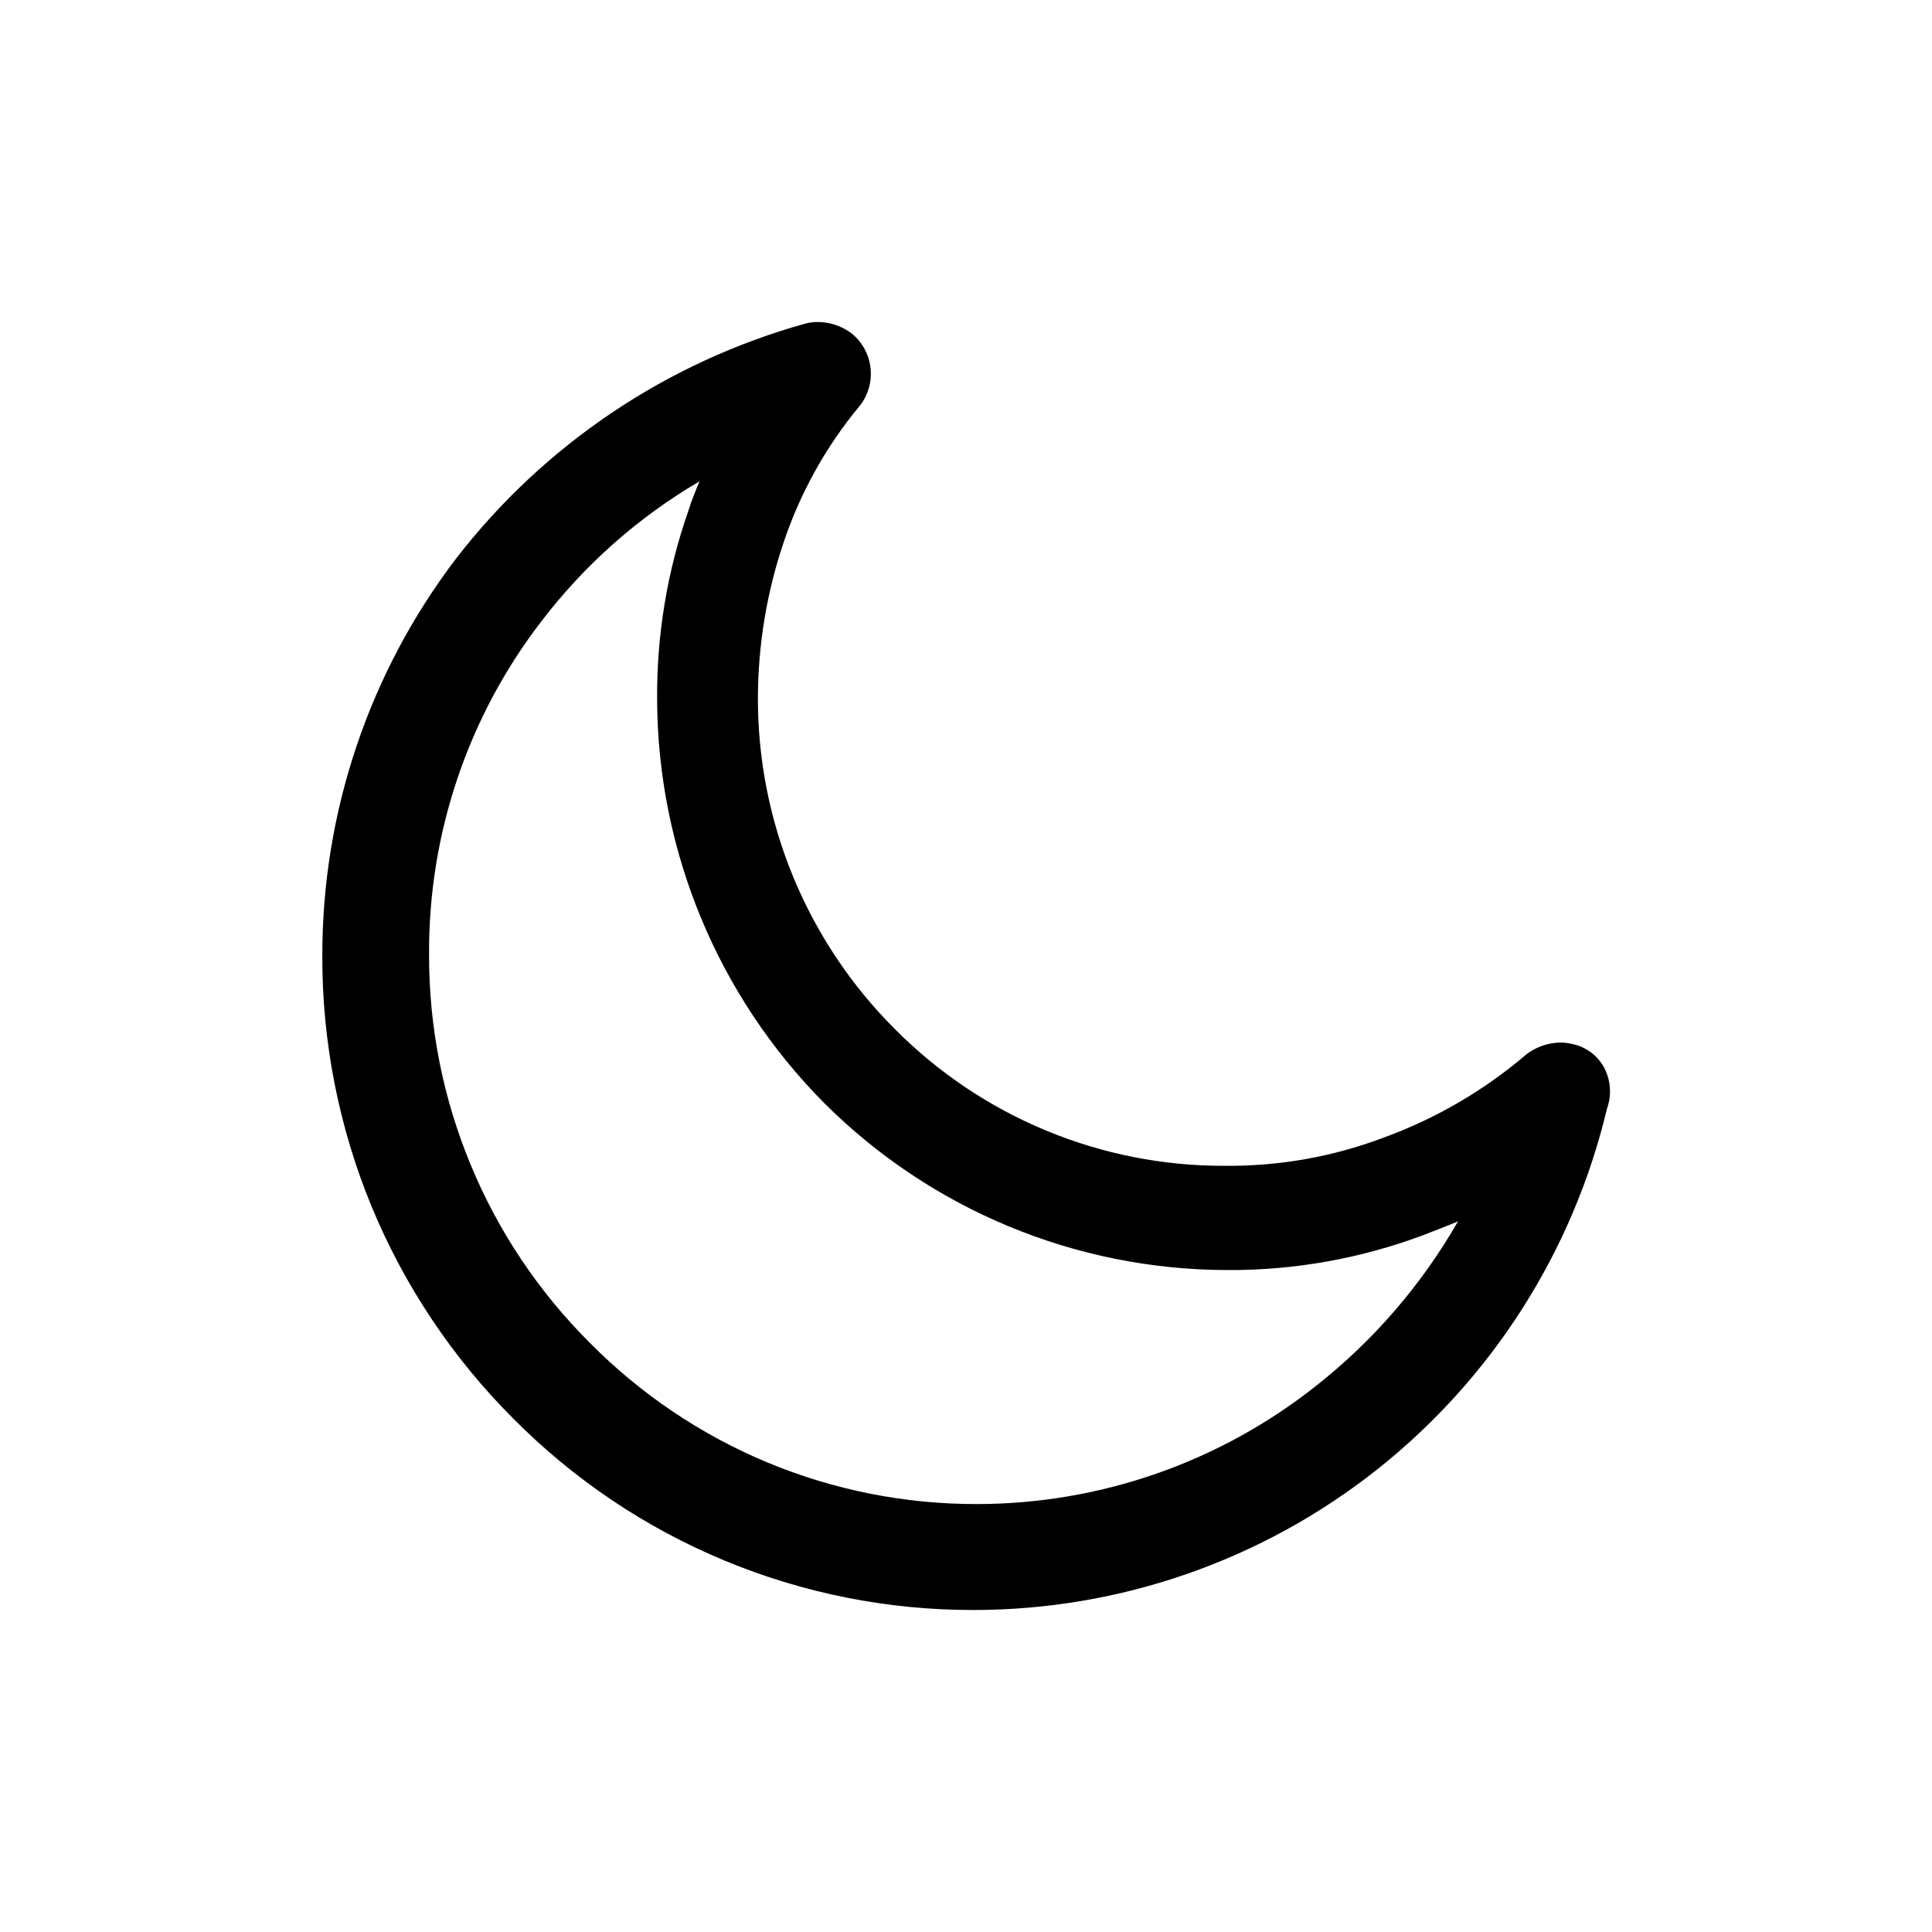<svg width="24" height="24" viewBox="0 0 24 24">
<path fill-rule="evenodd" clip-rule="evenodd" d="M19.921 13.251C19.88 13.18 19.825 13.117 19.758 13.069C19.692 13.021 19.616 12.987 19.535 12.97C19.485 12.957 19.433 12.951 19.381 12.951C19.229 12.954 19.082 13.005 18.962 13.097C18.442 13.542 17.846 13.89 17.204 14.126C16.569 14.368 15.894 14.489 15.215 14.482C14.453 14.485 13.698 14.336 12.994 14.044C12.29 13.752 11.652 13.323 11.115 12.782C10.574 12.242 10.146 11.6 9.854 10.894C9.562 10.188 9.413 9.43 9.415 8.666C9.417 8.013 9.524 7.364 9.732 6.745C9.939 6.125 10.259 5.548 10.677 5.045C10.784 4.912 10.833 4.742 10.814 4.572C10.796 4.402 10.71 4.247 10.577 4.14C10.458 4.051 10.314 4.002 10.165 4C10.111 3.999 10.056 4.006 10.004 4.02C8.283 4.499 6.763 5.521 5.67 6.933C4.586 8.353 4.001 10.09 4.004 11.876C4.001 12.942 4.209 13.999 4.615 14.985C5.022 15.97 5.62 16.866 6.374 17.62C7.123 18.376 8.014 18.976 8.996 19.384C9.978 19.793 11.032 20.002 12.096 20C13.914 19.999 15.678 19.385 17.104 18.257C18.533 17.126 19.54 15.547 19.962 13.774C19.993 13.689 20.005 13.598 19.998 13.508C19.991 13.418 19.965 13.33 19.921 13.251ZM16.348 17.216C15.149 18.166 13.665 18.683 12.136 18.684C11.242 18.686 10.357 18.51 9.532 18.167C8.707 17.823 7.959 17.319 7.33 16.684C6.695 16.052 6.191 15.3 5.848 14.472C5.504 13.644 5.328 12.756 5.33 11.86C5.321 10.36 5.813 8.9 6.73 7.712C7.265 7.013 7.93 6.424 8.69 5.979C8.641 6.097 8.59 6.218 8.552 6.343C8.288 7.096 8.157 7.89 8.163 8.688C8.169 10.566 8.914 12.366 10.236 13.7C11.563 15.026 13.36 15.772 15.236 15.777C16.069 15.783 16.896 15.636 17.676 15.345C17.823 15.288 17.969 15.232 18.112 15.172C17.66 15.96 17.062 16.654 16.348 17.216Z"/>
</svg>
